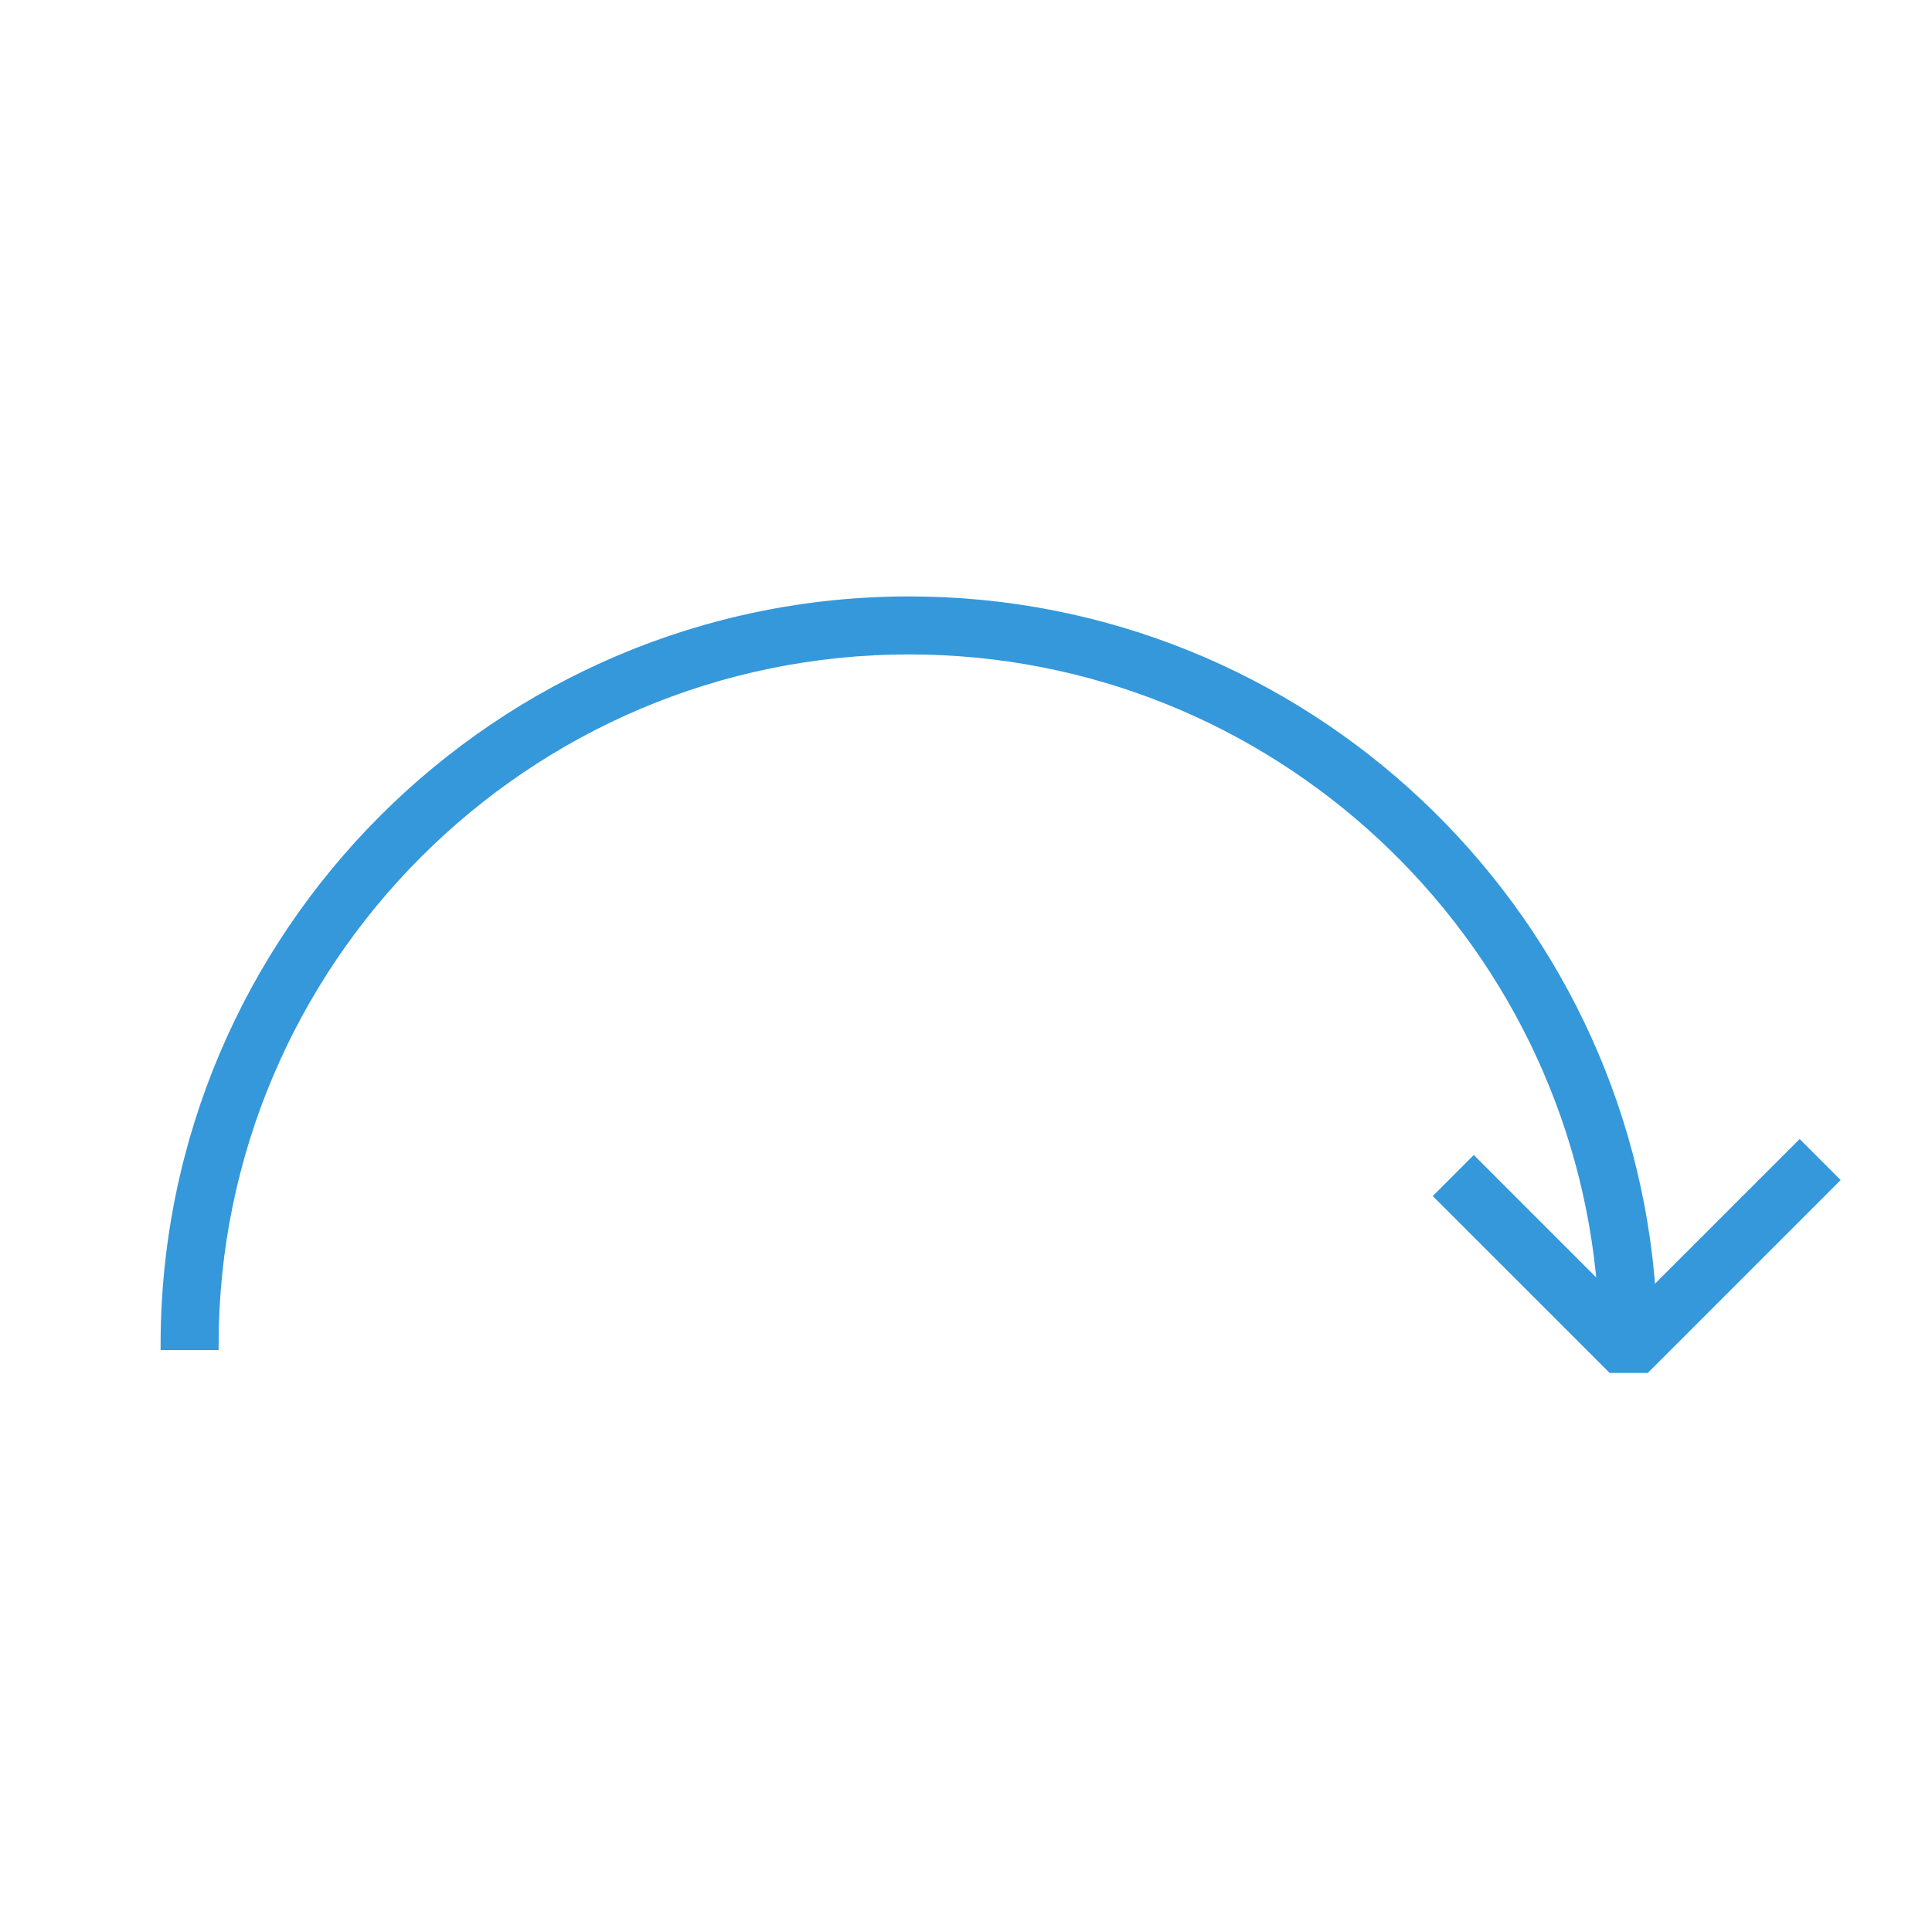 <?xml version="1.0" encoding="utf-8"?>
<!-- Generator: Adobe Illustrator 16.0.0, SVG Export Plug-In . SVG Version: 6.00 Build 0)  -->
<!DOCTYPE svg PUBLIC "-//W3C//DTD SVG 1.1//EN" "http://www.w3.org/Graphics/SVG/1.1/DTD/svg11.dtd">
<svg version="1.1"
	 id="svg11300" inkscape:output_extension="org.inkscape.output.svg.inkscape" sodipodi:docname="go-jump.svg" sodipodi:docbase="/home/tigert/cvs/freedesktop.org/tango-icon-theme/scalable/actions" inkscape:version="0.46" sodipodi:version="0.32" xmlns:dc="http://purl.org/dc/elements/1.1/" xmlns:cc="http://creativecommons.org/ns#" xmlns:rdf="http://www.w3.org/1999/02/22-rdf-syntax-ns#" xmlns:svg="http://www.w3.org/2000/svg" xmlns:sodipodi="http://sodipodi.sourceforge.net/DTD/sodipodi-0.dtd" xmlns:inkscape="http://www.inkscape.org/namespaces/inkscape" inkscape:export-ydpi="90.000000" inkscape:export-xdpi="90.000000" inkscape:export-filename="/home/jimmac/Desktop/wi-fi.png"
	 xmlns="http://www.w3.org/2000/svg" xmlns:xlink="http://www.w3.org/1999/xlink" x="0px" y="0px" width="48px" height="48px"
	 viewBox="0 0 48 48" enable-background="new 0 0 48 48" xml:space="preserve">
<g>
	<path fill="#3498DB" stroke="#3498DB" stroke-width="0.25" stroke-miterlimit="10" d="M22.588,16.134
		c9.075,0,16.534,7.033,17.224,15.935l-3.196-3.197l-0.843,0.844l4.271,4.27h0.842l4.668-4.668l-0.842-0.842l-3.698,3.697
		c-0.643-9.608-8.658-17.23-18.426-17.23c-10.187,0-18.473,8.287-18.473,18.474h1.191C5.307,23.887,13.059,16.134,22.588,16.134z"/>
</g>
</svg>
